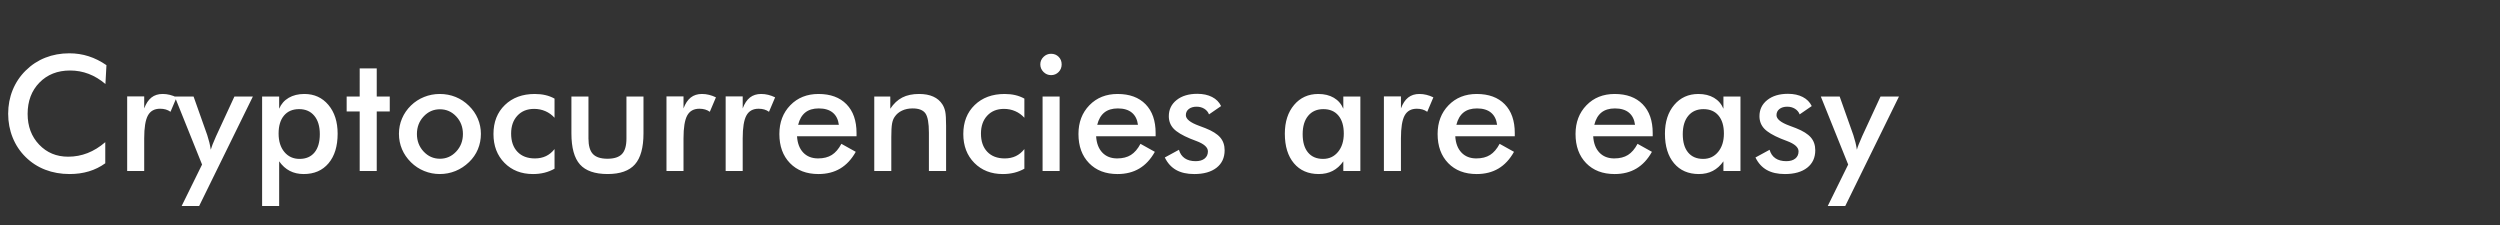 <svg width="311" height="28" xmlns="http://www.w3.org/2000/svg"><rect width="100%" height="100%" fill="#333333" stroke="none"/><path d="M13.242 8.106l-.127 2.344q-.986-.84-2.085-1.26-1.098-.42-2.31-.42-2.343 0-3.813 1.504-1.47 1.504-1.47 3.896 0 2.315 1.431 3.819 1.43 1.504 3.609 1.504 1.27 0 2.417-.45 1.147-.449 2.202-1.357v2.627q-.938.674-2.041 1.006-1.104.332-2.393.332-1.64 0-3.032-.537-1.392-.537-2.446-1.582-1.045-1.026-1.607-2.417-.561-1.392-.561-2.964t.561-2.954Q2.14 9.815 3.203 8.77q1.065-1.055 2.442-1.597 1.376-.542 2.978-.542 1.26 0 2.402.367 1.143.366 2.217 1.108zm4.697 3.887v1.494q.342-.918.904-1.358.561-.44 1.391-.44.45 0 .884.108.435.108.855.313l-.762 1.797q-.273-.196-.59-.288-.318-.093-.709-.093-1.055 0-1.514.845-.459.844-.459 2.836v4.063H15.82v-9.277h2.12zm13.516.02l-6.68 13.612h-2.177l2.539-5.156-3.399-8.457h2.344l1.7 4.795q.146.44.258.894.112.454.18.923.128-.489.606-1.553l.049-.117 2.285-4.942h2.295zm3.203 4.599q0 1.435.718 2.295.718.86 1.89.86 1.2 0 1.86-.802.66-.8.66-2.275 0-1.465-.69-2.29-.688-.825-1.889-.825t-1.875.8q-.674.801-.674 2.237zm.069 9.013h-2.12V12.012h2.12v1.514q.37-.879 1.186-1.358.816-.478 1.948-.478 1.846 0 2.993 1.362 1.148 1.363 1.148 3.58 0 2.333-1.128 3.676t-3.09 1.343q-.977 0-1.734-.39-.757-.391-1.323-1.192v5.556zm12.138-4.355h-2.119v-7.402h-1.621v-1.856h1.621V8.506h2.12v3.506h1.62v1.856h-1.62v7.402zm10.723-4.6q0-1.289-.83-2.182-.83-.894-2.031-.894-1.192 0-2.027.894-.835.893-.835 2.182 0 1.29.835 2.183.835.894 2.027.894 1.191 0 2.026-.894.835-.894.835-2.183zm-7.96-.02q0-1.015.387-1.918.385-.903 1.108-1.607.713-.693 1.64-1.064.928-.371 1.944-.371 1.045 0 1.968.371t1.655 1.094q.733.713 1.113 1.611.381.899.381 1.885 0 1.025-.376 1.924-.376.898-1.098 1.591-.762.733-1.69 1.109-.928.376-1.953.376-1.006 0-1.934-.376-.927-.376-1.65-1.089-.732-.723-1.113-1.621-.381-.899-.381-1.914zm19.356-4.384v2.383q-.488-.537-1.137-.82-.65-.284-1.402-.284-1.299 0-2.08.84-.781.84-.781 2.227 0 1.445.786 2.27t2.173.825q.771 0 1.377-.288.605-.288 1.064-.874v2.442q-.586.332-1.255.498-.668.166-1.42.166-2.178 0-3.55-1.387-1.372-1.387-1.372-3.594 0-2.236 1.42-3.608 1.422-1.372 3.716-1.372.723 0 1.329.142.605.141 1.132.434zm2.1-.254h2.12v5.215q0 1.348.556 1.934.556.586 1.806.586t1.807-.586q.557-.586.557-1.934v-5.215h2.119v4.58q0 2.657-1.065 3.858-1.064 1.2-3.398 1.2-2.373 0-3.438-1.19-1.064-1.192-1.064-3.868v-4.58zm13.945-.02v1.495q.342-.918.904-1.358.561-.44 1.391-.44.45 0 .884.108.435.108.855.313l-.762 1.797q-.274-.196-.591-.288-.317-.093-.708-.093-1.055 0-1.514.845-.459.844-.459 2.836v4.063H82.91v-9.277h2.12zm7.364 0v1.495q.341-.918.903-1.358.561-.44 1.391-.44.45 0 .884.108.435.108.855.313l-.762 1.797q-.273-.196-.59-.288-.318-.093-.709-.093-1.054 0-1.513.845-.46.844-.46 2.836v4.063h-2.119v-9.277h2.12zm14.16 4.561v.4H99.15q.079 1.3.772 2.027.693.727 1.846.727 1.025 0 1.709-.43.683-.429 1.191-1.386l1.787.996q-.781 1.397-1.934 2.08-1.152.684-2.705.684-2.226 0-3.545-1.358-1.318-1.357-1.318-3.623 0-2.177 1.362-3.579 1.363-1.401 3.501-1.401 2.237 0 3.487 1.28 1.25 1.279 1.25 3.583zm-7.266-1.025h5.068q-.126-.996-.761-1.519-.635-.522-1.739-.522-1.044 0-1.68.508-.634.507-.888 1.533zm11.592 5.742h-2.12v-9.258h1.993v1.514q.635-.957 1.494-1.397.86-.44 2.09-.44 1.035 0 1.763.328.727.327 1.137.972.244.38.352.888.107.508.107 1.778v5.615h-2.138v-4.756q0-1.826-.445-2.427-.444-.6-1.577-.6-.742 0-1.323.273-.581.274-.913.772-.235.332-.327.854-.093.523-.093 1.665v4.219zm16.553-9.004v2.383q-.489-.537-1.138-.82-.65-.284-1.401-.284-1.3 0-2.08.84-.782.84-.782 2.227 0 1.445.786 2.27.787.825 2.173.825.772 0 1.377-.288.606-.288 1.065-.874v2.442q-.586.332-1.255.498-.67.166-1.421.166-2.178 0-3.55-1.387-1.372-1.387-1.372-3.594 0-2.236 1.42-3.608 1.422-1.372 3.717-1.372.722 0 1.328.142.605.141 1.133.434zm1.982-4.258q0-.537.396-.927.395-.391.942-.391.566 0 .942.376t.376.942q0 .567-.38.952-.381.386-.938.386-.547 0-.942-.395-.396-.396-.396-.943zm2.402 13.262h-2.119v-9.258h2.12v9.258zm11.944-4.717v.4h-7.403q.079 1.3.772 2.027.693.727 1.846.727 1.025 0 1.709-.43.683-.429 1.191-1.386l1.787.996q-.781 1.397-1.933 2.08-1.153.684-2.706.684-2.226 0-3.544-1.358-1.319-1.357-1.319-3.623 0-2.177 1.362-3.579 1.363-1.401 3.501-1.401 2.237 0 3.487 1.28 1.25 1.279 1.25 3.583zm-7.266-1.025h5.069q-.127-.996-.762-1.519-.635-.522-1.738-.522-1.045 0-1.68.508-.635.507-.889 1.533zm8.408 4.062l1.758-.957q.195.694.723 1.055.527.361 1.357.361.713 0 1.118-.327.406-.327.406-.893 0-.752-1.446-1.29-.488-.175-.752-.292-1.484-.616-2.075-1.25-.59-.635-.59-1.543 0-1.24.971-2.012.972-.772 2.573-.772 1.075 0 1.841.396.767.395 1.118 1.128l-1.504 1.035q-.166-.44-.58-.698-.416-.259-.963-.259-.605 0-.971.288t-.366.767q0 .722 1.64 1.318.518.186.8.303 1.28.508 1.832 1.147.552.64.552 1.597 0 1.387-1.006 2.173t-2.774.786q-1.357 0-2.255-.508-.899-.508-1.407-1.553zm24.327-7.578v9.258h-2.12v-1.201q-.566.8-1.323 1.191-.757.39-1.733.39-1.963 0-3.091-1.342-1.128-1.343-1.128-3.677 0-2.216 1.152-3.579 1.153-1.362 3.008-1.362 1.133 0 1.939.474.805.473 1.176 1.362v-1.514h2.12zm-2.061 4.6q0-1.436-.669-2.237-.669-.8-1.87-.8t-1.89.825q-.688.825-.688 2.29 0 1.475.664 2.275.664.801 1.875.801 1.142 0 1.86-.869.718-.87.718-2.285zm7.11-4.62v1.495q.341-.918.903-1.358.561-.44 1.391-.44.45 0 .884.108.435.108.855.313l-.762 1.797q-.274-.196-.591-.288-.317-.093-.708-.093-1.055 0-1.514.845-.459.844-.459 2.836v4.063h-2.119v-9.277h2.12zm14.16 4.561v.4h-7.403q.078 1.3.772 2.027.693.727 1.845.727 1.026 0 1.71-.43.683-.429 1.19-1.386l1.788.996q-.781 1.397-1.934 2.08-1.152.684-2.705.684-2.226 0-3.545-1.358-1.318-1.357-1.318-3.623 0-2.177 1.362-3.579 1.363-1.401 3.501-1.401 2.237 0 3.487 1.28 1.25 1.279 1.25 3.583zm-7.266-1.025h5.068q-.127-.996-.761-1.519-.635-.522-1.739-.522-1.045 0-1.68.508-.634.507-.888 1.533zm24.424 1.025v.4h-7.403q.078 1.3.772 2.027.693.727 1.846.727 1.025 0 1.709-.43.683-.429 1.19-1.386l1.788.996q-.781 1.397-1.934 2.08-1.152.684-2.705.684-2.226 0-3.545-1.358-1.318-1.357-1.318-3.623 0-2.177 1.362-3.579 1.363-1.401 3.501-1.401 2.237 0 3.487 1.28 1.25 1.279 1.25 3.583zm-7.266-1.025h5.068q-.127-.996-.761-1.519-.635-.522-1.739-.522-1.044 0-1.68.508-.634.507-.888 1.533zm18.184-3.516v9.258h-2.12v-1.201q-.566.8-1.323 1.191-.757.39-1.733.39-1.963 0-3.09-1.342-1.129-1.343-1.129-3.677 0-2.216 1.152-3.579 1.153-1.362 3.008-1.362 1.133 0 1.939.474.805.473 1.177 1.362v-1.514h2.119zm-2.06 4.6q0-1.436-.67-2.237-.669-.8-1.87-.8t-1.89.825q-.688.825-.688 2.29 0 1.475.664 2.275.664.801 1.875.801 1.143 0 1.86-.869.718-.87.718-2.285zm3.925 2.978l1.758-.957q.195.694.722 1.055.528.361 1.358.361.713 0 1.118-.327.405-.327.405-.893 0-.752-1.445-1.29-.488-.175-.752-.292-1.484-.616-2.075-1.25-.591-.635-.591-1.543 0-1.24.972-2.012.971-.772 2.573-.772 1.074 0 1.84.396.767.395 1.119 1.128l-1.504 1.035q-.166-.44-.581-.698-.415-.259-.962-.259-.605 0-.972.288-.366.288-.366.767 0 .722 1.64 1.318.518.186.802.303 1.279.508 1.83 1.147.552.64.552 1.597 0 1.387-1.006 2.173-1.005.786-2.773.786-1.357 0-2.256-.508-.898-.508-1.406-1.553zm17.851-7.578l-6.68 13.613h-2.177l2.54-5.156-3.4-8.457h2.344l1.7 4.795q.146.44.258.894.113.454.181.923.127-.489.606-1.553l.048-.117 2.286-4.942h2.294z" fill="#fff"/></svg>